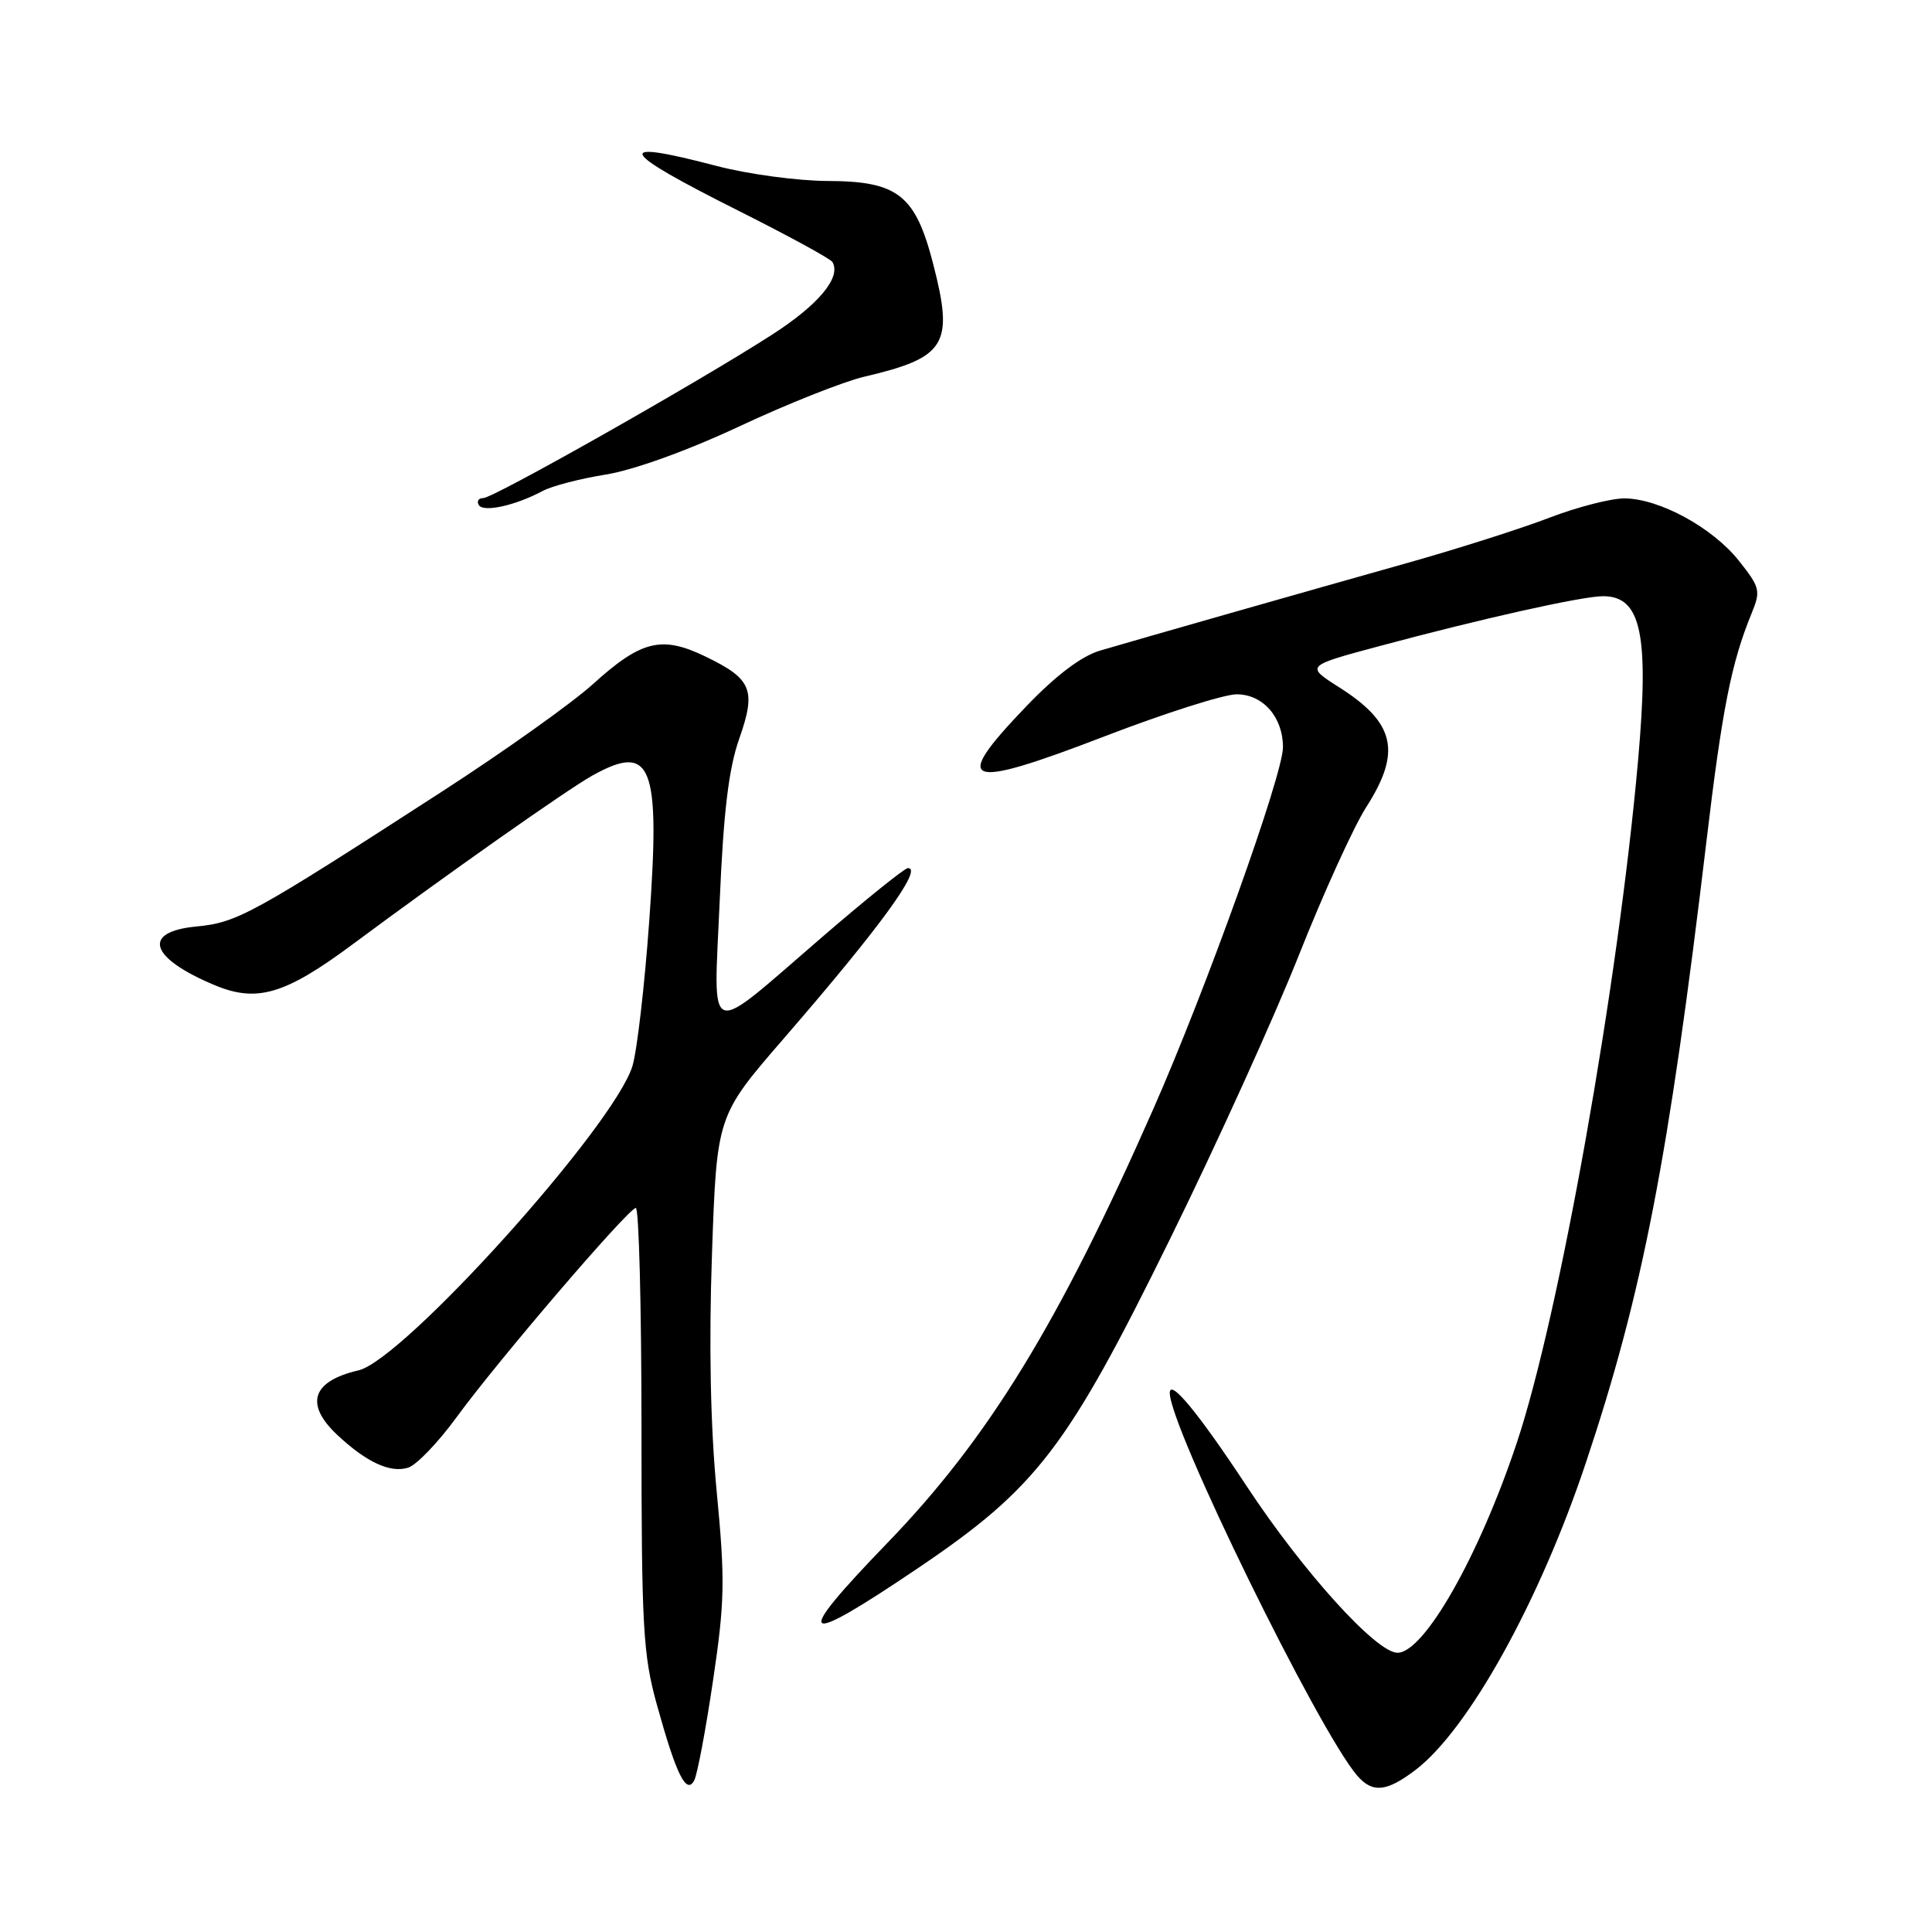 <?xml version="1.0" encoding="UTF-8" standalone="no"?>
<!DOCTYPE svg PUBLIC "-//W3C//DTD SVG 1.1//EN" "http://www.w3.org/Graphics/SVG/1.1/DTD/svg11.dtd" >
<svg xmlns="http://www.w3.org/2000/svg" xmlns:xlink="http://www.w3.org/1999/xlink" version="1.1" viewBox="0 0 256 256">
 <g >
 <path fill="currentColor"
d=" M 94.48 222.68 C 96.04 212.20 96.09 209.38 94.97 197.68 C 94.14 189.04 93.92 178.20 94.34 166.18 C 94.98 147.86 94.98 147.86 103.79 137.68 C 116.60 122.90 122.39 114.95 120.29 115.03 C 119.85 115.05 114.78 119.13 109.00 124.11 C 93.27 137.67 94.56 138.13 95.37 119.26 C 95.87 107.56 96.56 101.85 97.94 97.92 C 100.23 91.41 99.64 89.97 93.49 87.00 C 87.67 84.18 84.97 84.84 78.51 90.70 C 75.75 93.19 66.75 99.60 58.50 104.93 C 33.31 121.22 31.43 122.25 25.99 122.77 C 18.73 123.47 19.83 126.94 28.45 130.54 C 34.04 132.88 37.77 131.78 46.71 125.14 C 59.23 115.84 75.14 104.64 78.45 102.79 C 86.37 98.36 87.52 101.27 86.03 122.00 C 85.42 130.53 84.42 139.18 83.81 141.23 C 81.46 149.10 53.50 180.18 47.50 181.58 C 41.31 183.02 40.33 186.07 44.75 190.19 C 48.60 193.78 51.74 195.22 54.09 194.47 C 55.19 194.12 58.06 191.13 60.47 187.83 C 65.85 180.43 83.22 160.15 84.25 160.06 C 84.66 160.03 85.00 173.17 85.00 189.27 C 85.00 215.68 85.20 219.26 87.05 225.92 C 89.61 235.16 90.95 237.87 91.99 235.91 C 92.40 235.13 93.52 229.18 94.48 222.68 Z  M 187.57 234.52 C 194.58 229.17 203.99 212.21 210.11 193.90 C 217.64 171.40 221.10 153.55 226.11 111.50 C 228.20 93.93 229.41 87.83 232.09 81.29 C 233.33 78.27 233.22 77.84 230.40 74.29 C 226.91 69.91 219.93 66.10 215.30 66.04 C 213.53 66.02 209.03 67.17 205.30 68.60 C 201.56 70.04 193.10 72.73 186.50 74.59 C 172.72 78.47 151.25 84.59 145.76 86.21 C 143.31 86.93 139.93 89.48 136.01 93.57 C 125.92 104.07 127.70 104.75 146.41 97.55 C 154.34 94.50 162.19 92.00 163.86 92.00 C 167.35 92.00 170.00 95.02 170.00 99.01 C 170.00 102.67 159.82 131.08 152.80 146.99 C 140.26 175.44 130.96 190.60 117.58 204.45 C 104.84 217.63 105.86 218.45 121.69 207.75 C 137.40 197.13 141.42 191.88 155.05 164.14 C 161.18 151.69 168.85 134.78 172.11 126.56 C 175.37 118.34 179.38 109.53 181.02 106.97 C 185.74 99.61 184.87 95.78 177.43 91.06 C 172.99 88.24 172.99 88.24 182.75 85.62 C 196.29 81.98 209.63 79.00 212.42 79.00 C 217.47 79.00 218.54 84.03 217.05 100.79 C 214.41 130.48 206.62 174.32 200.97 191.22 C 195.95 206.26 188.70 219.00 185.17 219.00 C 182.38 219.00 172.71 208.32 165.24 197.00 C 158.81 187.24 155.00 182.62 155.00 184.57 C 155.00 189.09 174.64 229.19 179.81 235.25 C 181.85 237.63 183.72 237.45 187.57 234.52 Z  M 71.92 65.05 C 73.12 64.40 76.89 63.42 80.28 62.88 C 83.97 62.28 91.08 59.72 97.98 56.49 C 104.31 53.52 111.75 50.57 114.50 49.92 C 125.36 47.38 126.41 45.67 123.66 35.01 C 121.30 25.83 118.99 24.01 109.69 23.98 C 105.74 23.97 99.12 23.08 95.00 22.00 C 81.02 18.34 81.79 19.87 98.00 28.00 C 104.51 31.27 110.05 34.29 110.30 34.72 C 111.50 36.74 108.47 40.38 102.28 44.36 C 92.41 50.71 65.38 66.00 64.03 66.00 C 63.40 66.00 63.14 66.42 63.45 66.93 C 64.07 67.92 68.29 66.99 71.92 65.05 Z "/>
</g>
</svg>